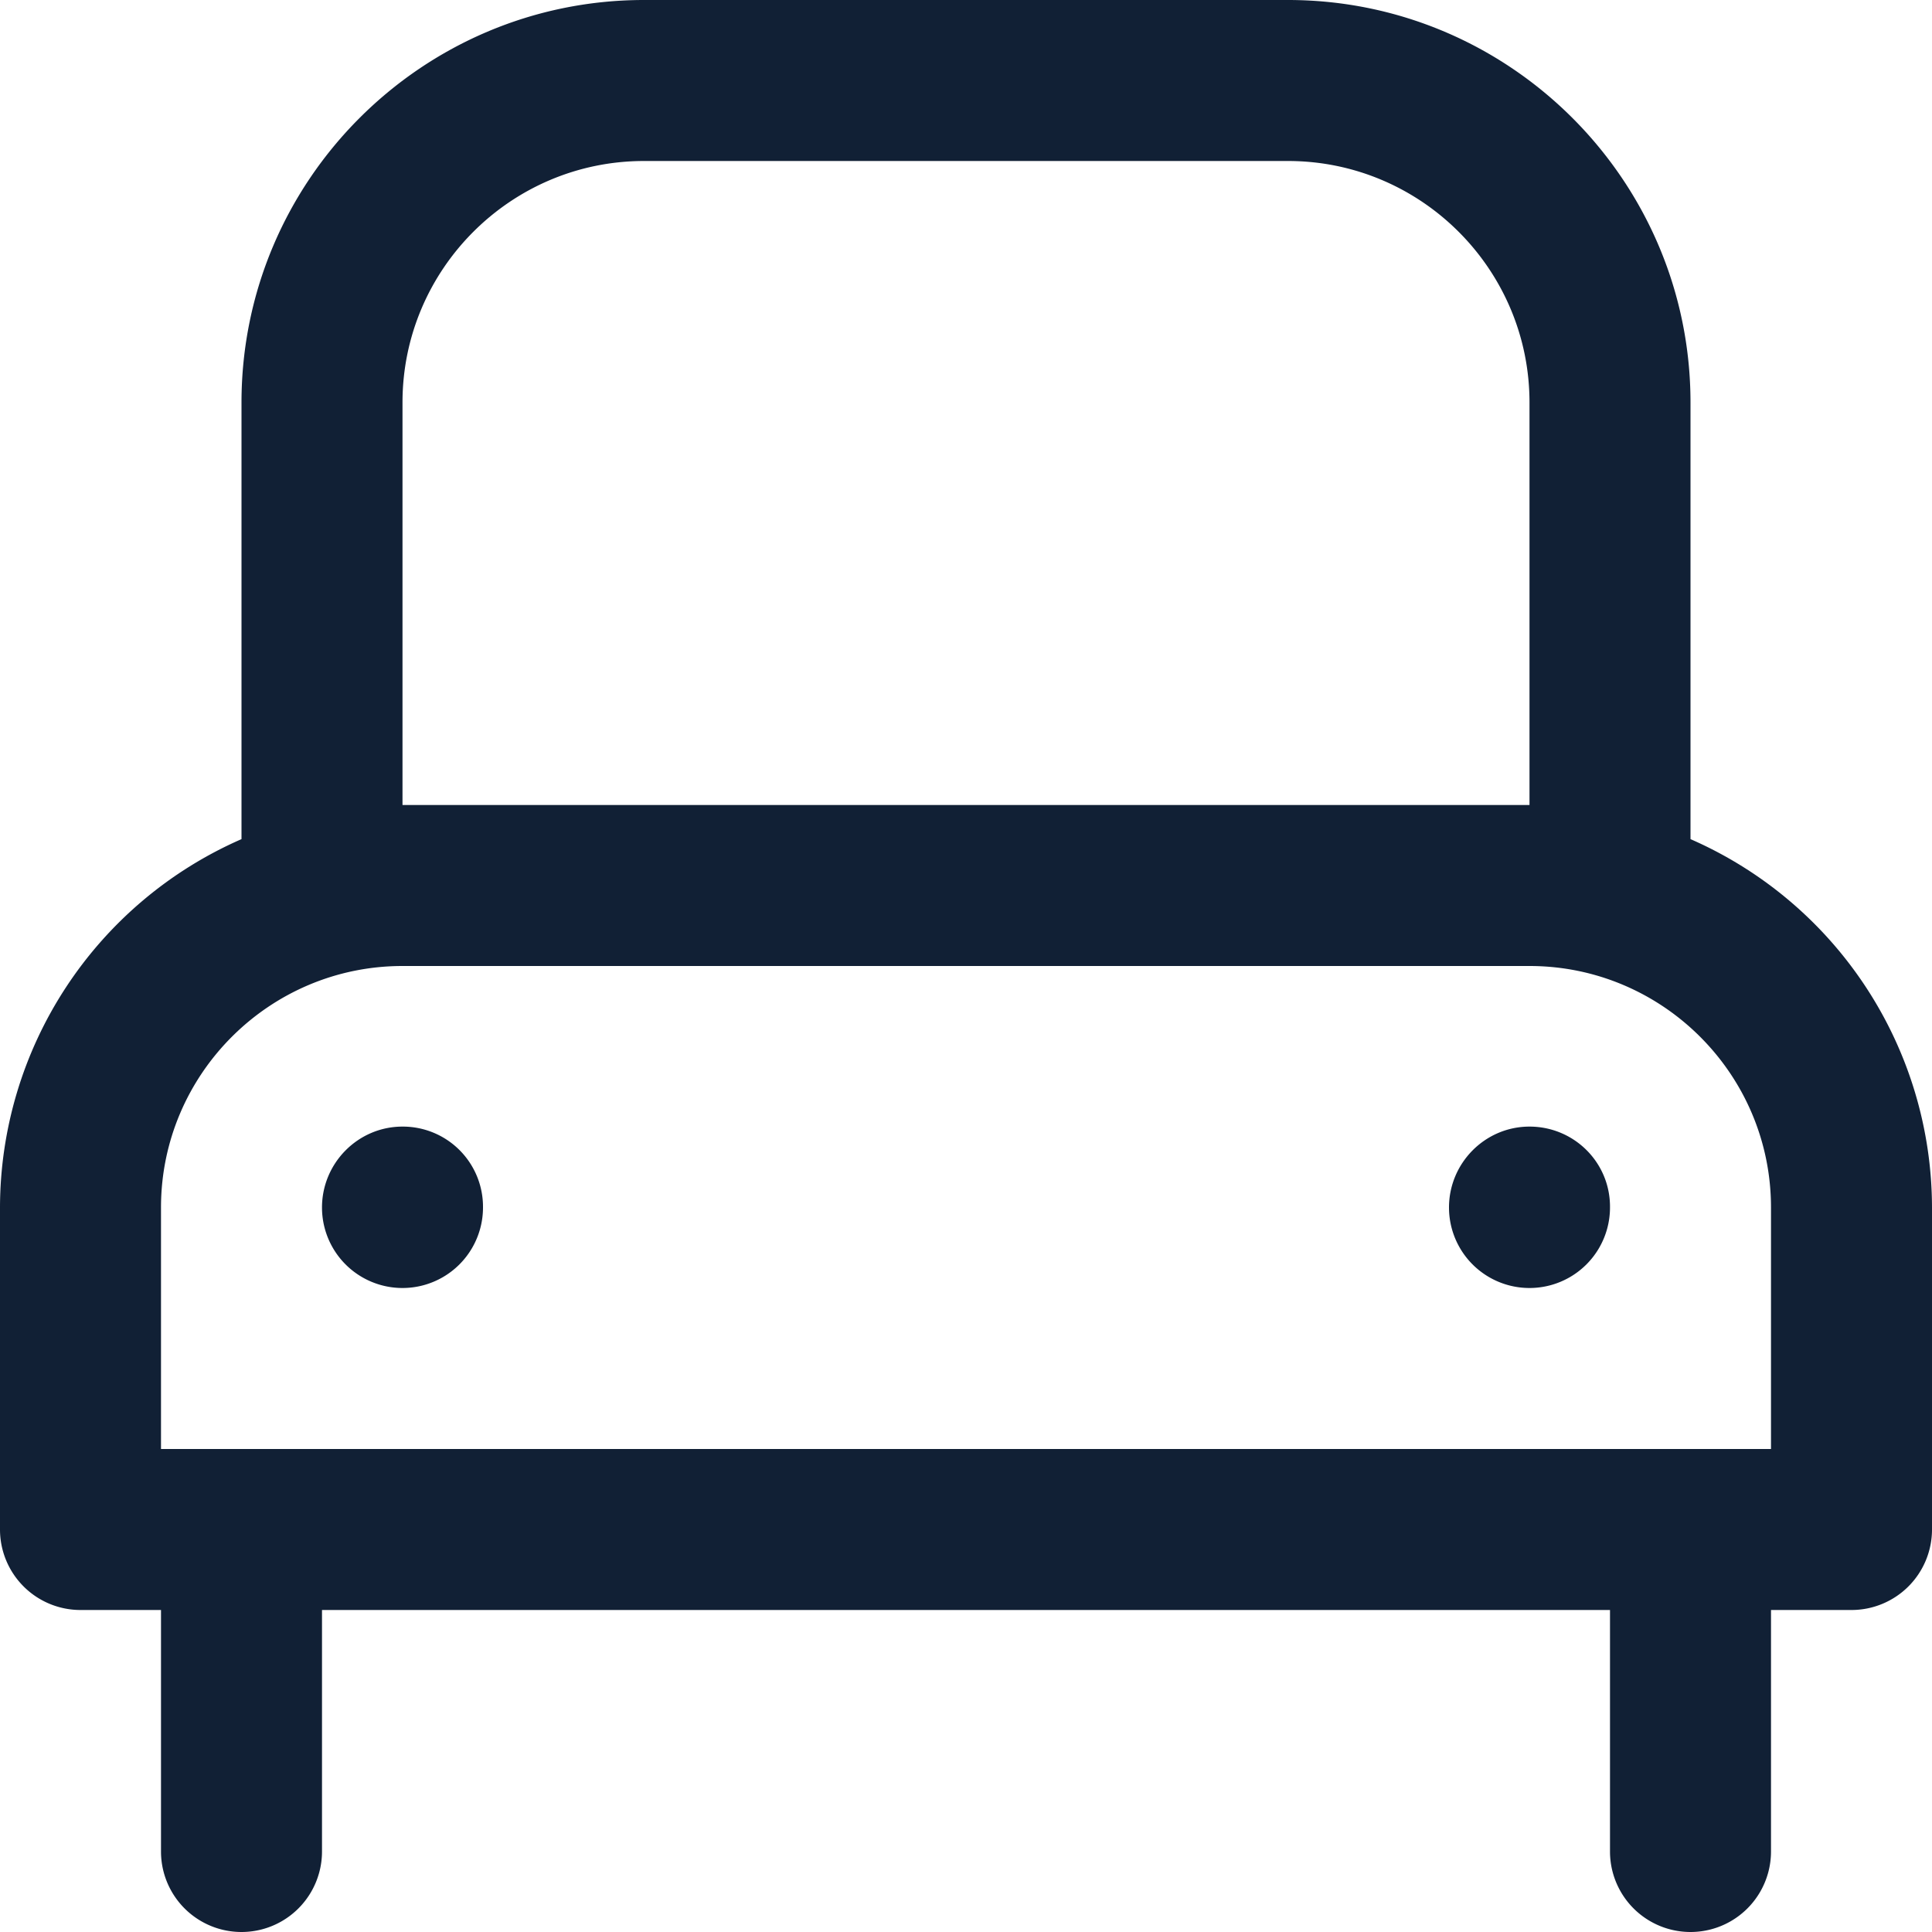 <svg width="24" height="24" viewBox="0 0 24 24" fill="none" xmlns="http://www.w3.org/2000/svg"><path fill-rule="evenodd" clip-rule="evenodd" d="M21 10.424V5c0-2.757-2.243-5-5-5H8C5.243 0 3 2.243 3 5v5.424A5.003 5.003 0 000 15v4a1 1 0 001 1h1v3a1 1 0 002 0v-3h16v3a1 1 0 002 0v-3h1a1 1 0 001-1v-4a5.003 5.003 0 00-3-4.576zM5 13.995c-.552 0-1 .453-1 1.005a1 1 0 002 0v-.01a.996.996 0 00-1-.995zM8 2C6.346 2 5 3.346 5 5v5h14V5c0-1.654-1.346-3-3-3H8zm14 16H2v-3c0-1.654 1.346-3 3-3h14c1.654 0 3 1.346 3 3v3zm-4-3c0-.552.448-1.005 1-1.005s1 .443 1 .995V15a1 1 0 01-2 0z" fill="#112035"/></svg>